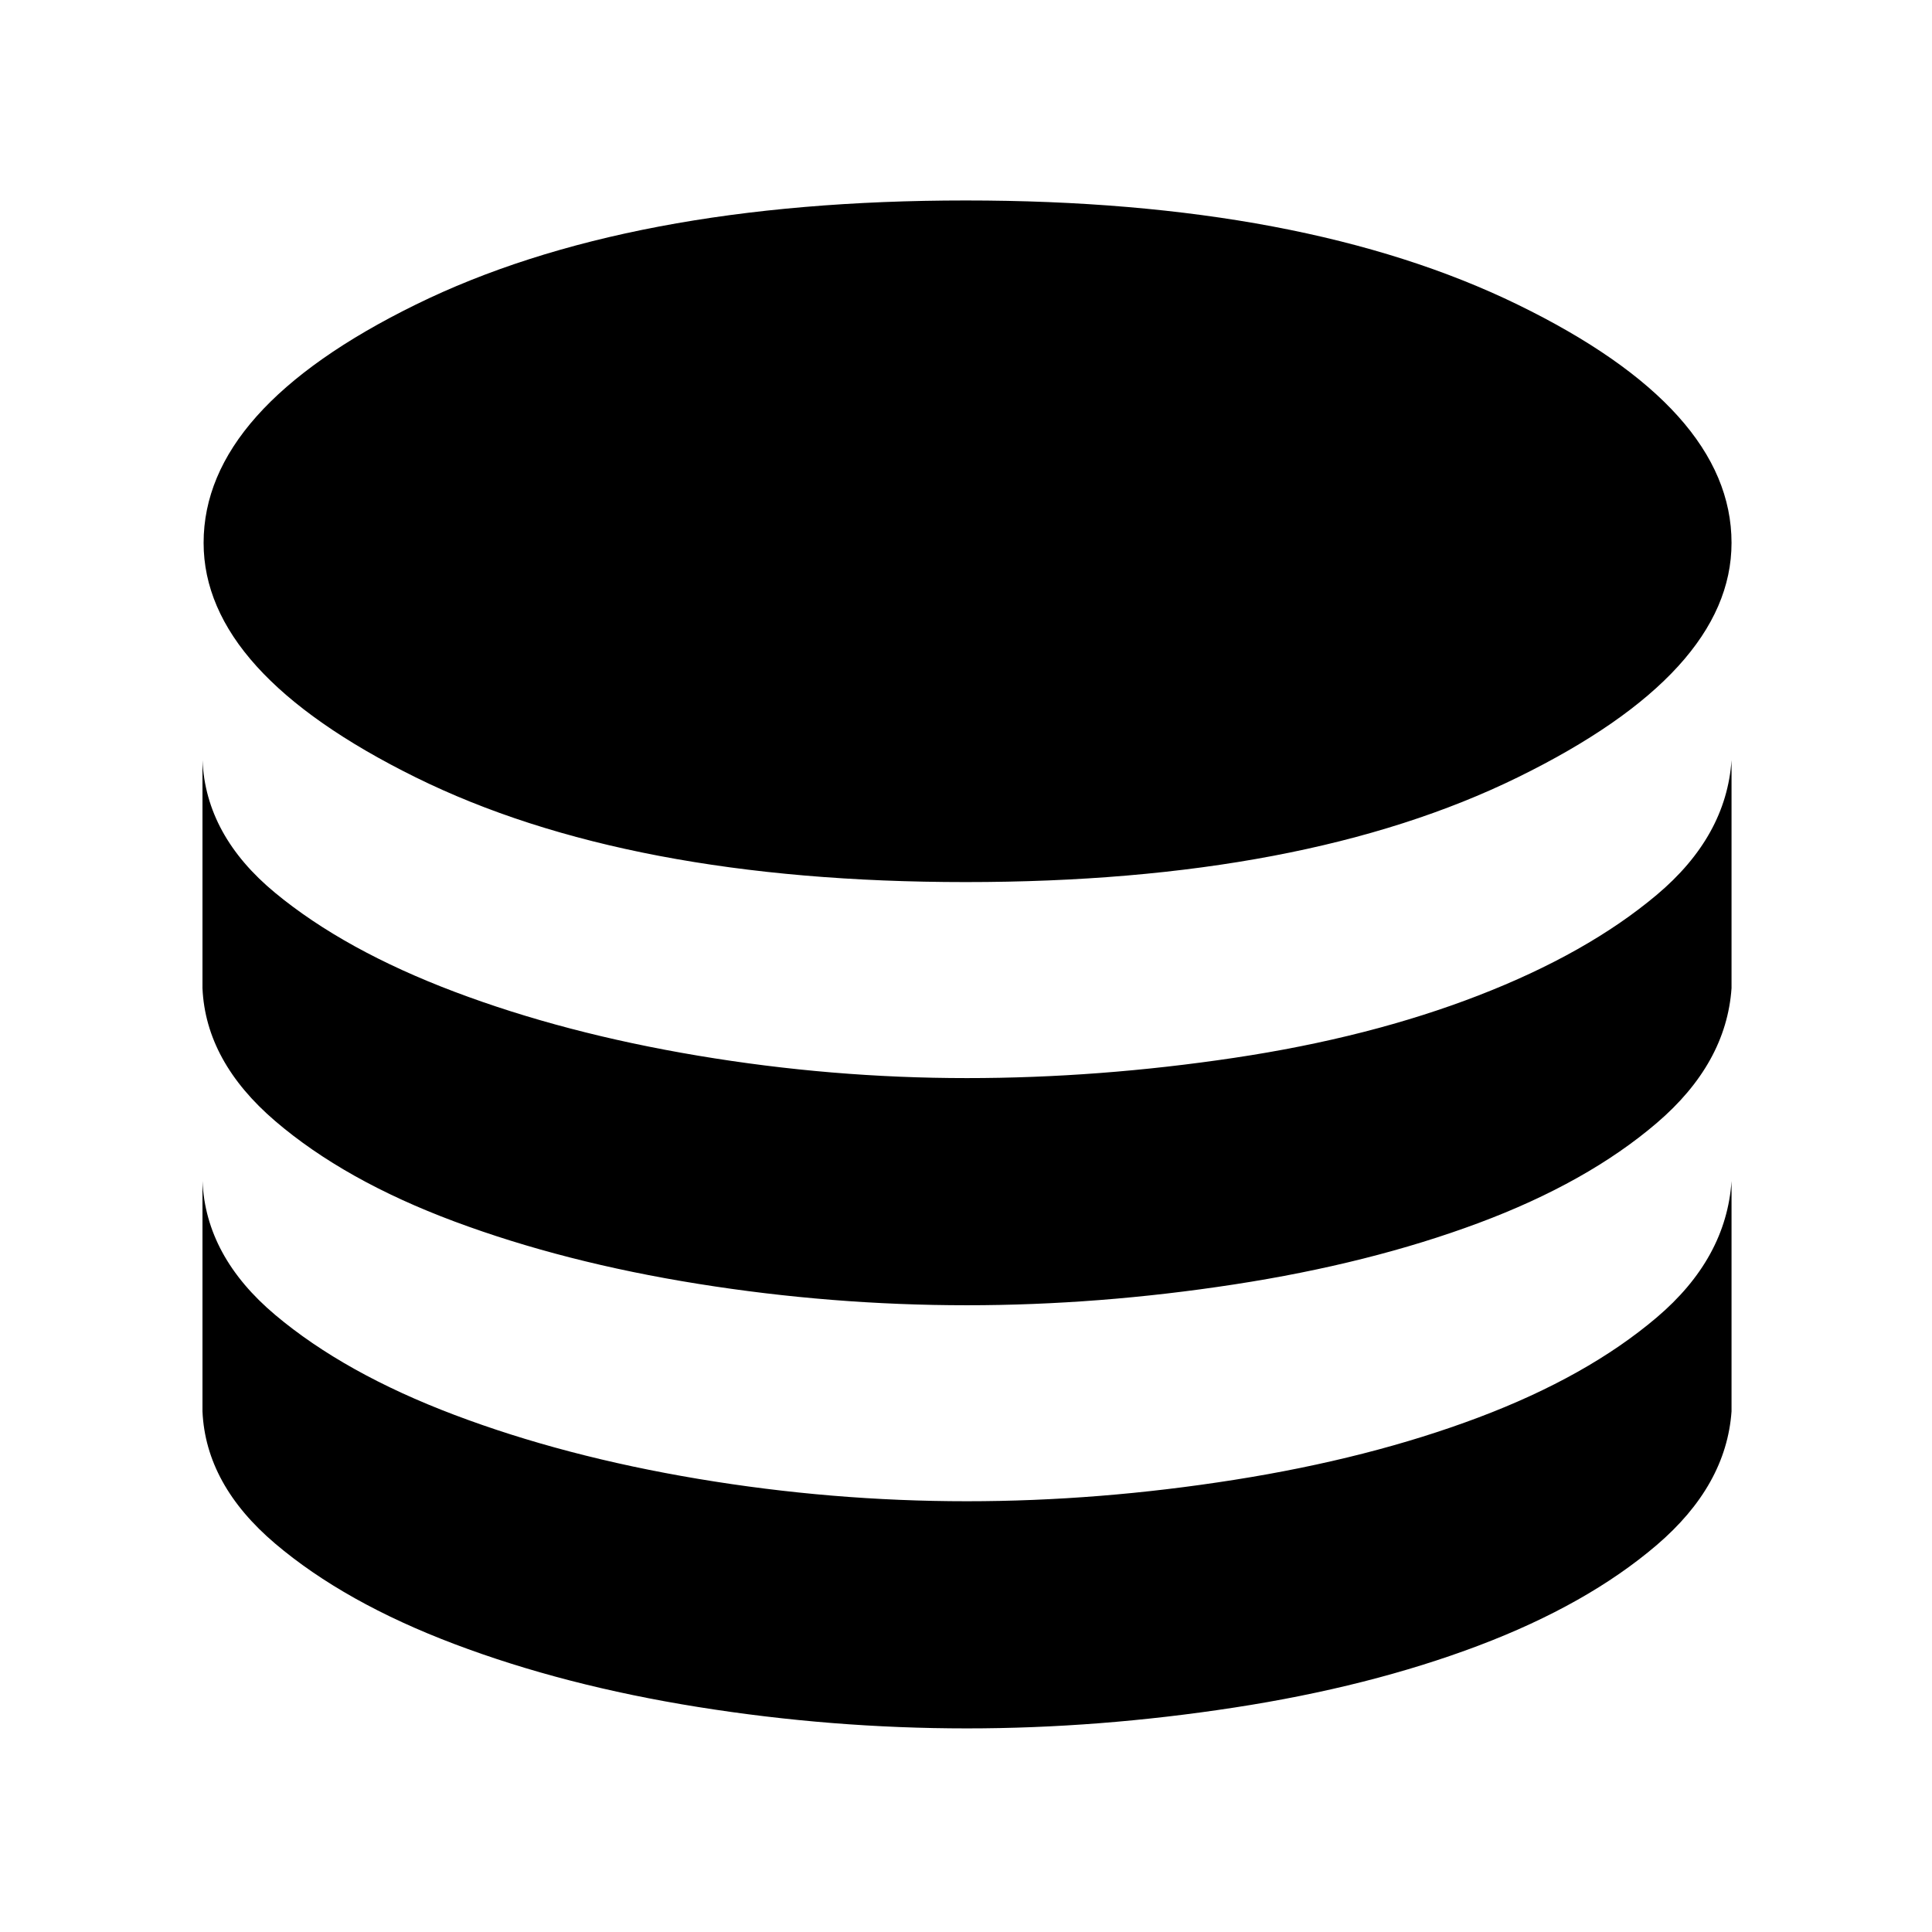 <svg xmlns="http://www.w3.org/2000/svg" height="48" viewBox="0 -960 960 960" width="48"><path d="M479.87-521.7q168.13 0 274.33-52.06 106.19-52.07 106.19-116.5 0-66.57-106.19-118.35-106.2-51.78-274.33-51.78-168 0-273.35 51.78-105.35 51.78-105.35 118.35 0 64.43 105.35 116.5 105.35 52.06 273.35 52.06Zm.56 97.4q65.53 0 132.85-10.07 67.33-10.07 121.33-30.98t88.59-49.98q34.58-29.06 37.19-66.93v113.3q-2.61 37.44-37.19 67-34.59 29.57-88.59 49.7-54 20.13-121.33 30.48-67.32 10.35-132.85 10.35-67.08 0-133.56-10.64-66.48-10.63-121.04-30.97-54.57-20.35-89.09-49.92-34.52-29.56-36.13-66v-113.3q1.61 37.43 36.13 65.93 34.52 28.5 89.09 49.13 54.56 20.63 121.04 31.76 66.48 11.14 133.56 11.14Zm0 210.26q65.53 0 132.85-10.63 67.33-10.63 121.33-30.98t88.59-49.7q34.58-29.35 37.19-67.78v114.43q-2.61 36.87-37.19 66.44-34.59 29.56-88.59 49.98-54 20.41-121.33 30.76-67.32 10.35-132.85 10.35-67.08 0-133.56-10.63t-121.04-31.27q-54.57-20.63-89.09-49.91-34.52-29.28-36.13-65.72v-114.43q1.61 37.43 36.13 66.5 34.52 29.06 89.09 49.69 54.56 20.64 121.04 31.77 66.48 11.13 133.56 11.13Z"/></svg>